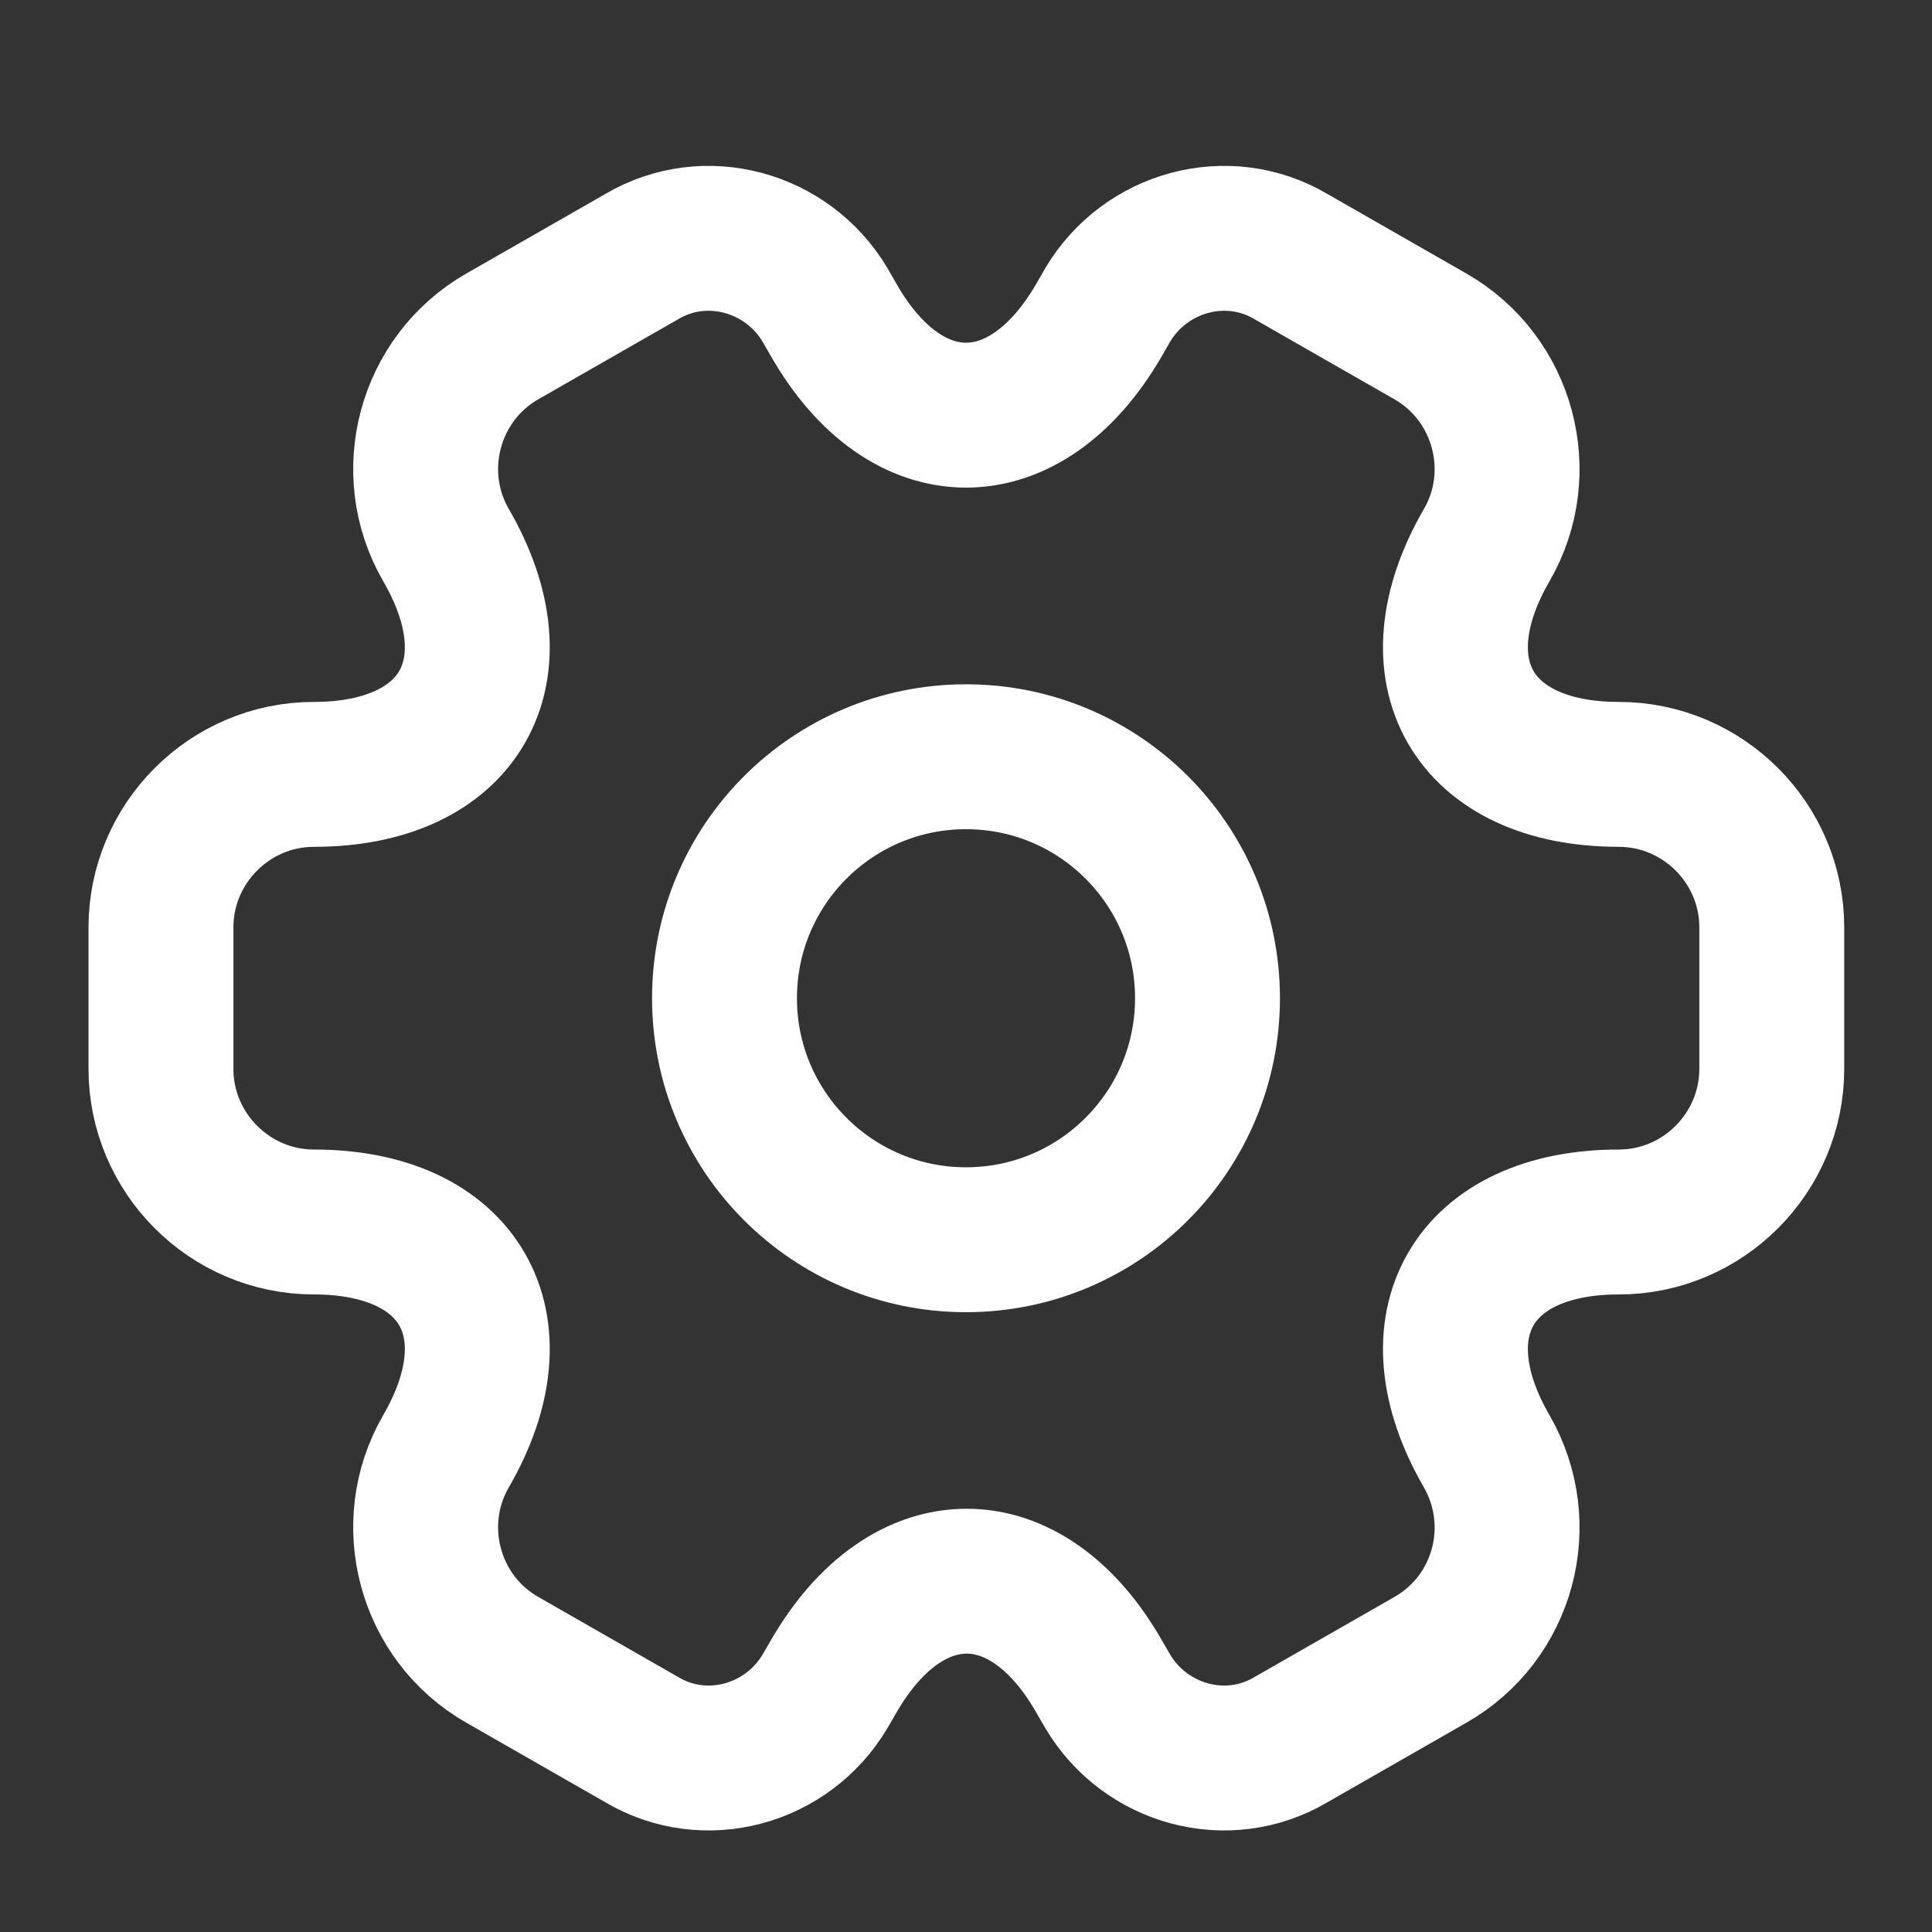 <svg width="16" height="16" viewBox="0 0 16 16" fill="none" xmlns="http://www.w3.org/2000/svg">
<rect x="0" y="0" width="16" height="16" fill="#333333" stroke="none"/>
<path d="M8 10.267C9.105 10.267 10 9.371 10 8.267C10 7.162 9.105 6.267 8 6.267C6.895 6.267 6 7.162 6 8.267C6 9.371 6.895 10.267 8 10.267Z" stroke="white" stroke-width="1.2" stroke-miterlimit="10" stroke-linecap="round" stroke-linejoin="round"/>
<path d="M1.333 8.853V7.68C1.333 6.986 1.9 6.413 2.6 6.413C3.806 6.413 4.3 5.56 3.693 4.513C3.346 3.913 3.553 3.133 4.16 2.786L5.313 2.126C5.84 1.813 6.52 2 6.833 2.526L6.906 2.653C7.506 3.7 8.493 3.7 9.1 2.653L9.173 2.526C9.486 2 10.166 1.813 10.693 2.126L11.846 2.786C12.453 3.133 12.66 3.913 12.313 4.513C11.706 5.56 12.2 6.413 13.406 6.413C14.1 6.413 14.673 6.98 14.673 7.68V8.853C14.673 9.546 14.106 10.12 13.406 10.12C12.2 10.12 11.706 10.973 12.313 12.02C12.66 12.626 12.453 13.4 11.846 13.746L10.693 14.406C10.166 14.72 9.486 14.533 9.173 14.006L9.1 13.88C8.5 12.833 7.513 12.833 6.906 13.88L6.833 14.006C6.52 14.533 5.84 14.72 5.313 14.406L4.16 13.746C3.553 13.4 3.346 12.62 3.693 12.02C4.3 10.973 3.806 10.12 2.6 10.12C1.9 10.12 1.333 9.546 1.333 8.853Z" stroke="white" stroke-width="1.2" stroke-miterlimit="10" stroke-linecap="round" stroke-linejoin="round"/>
</svg>
